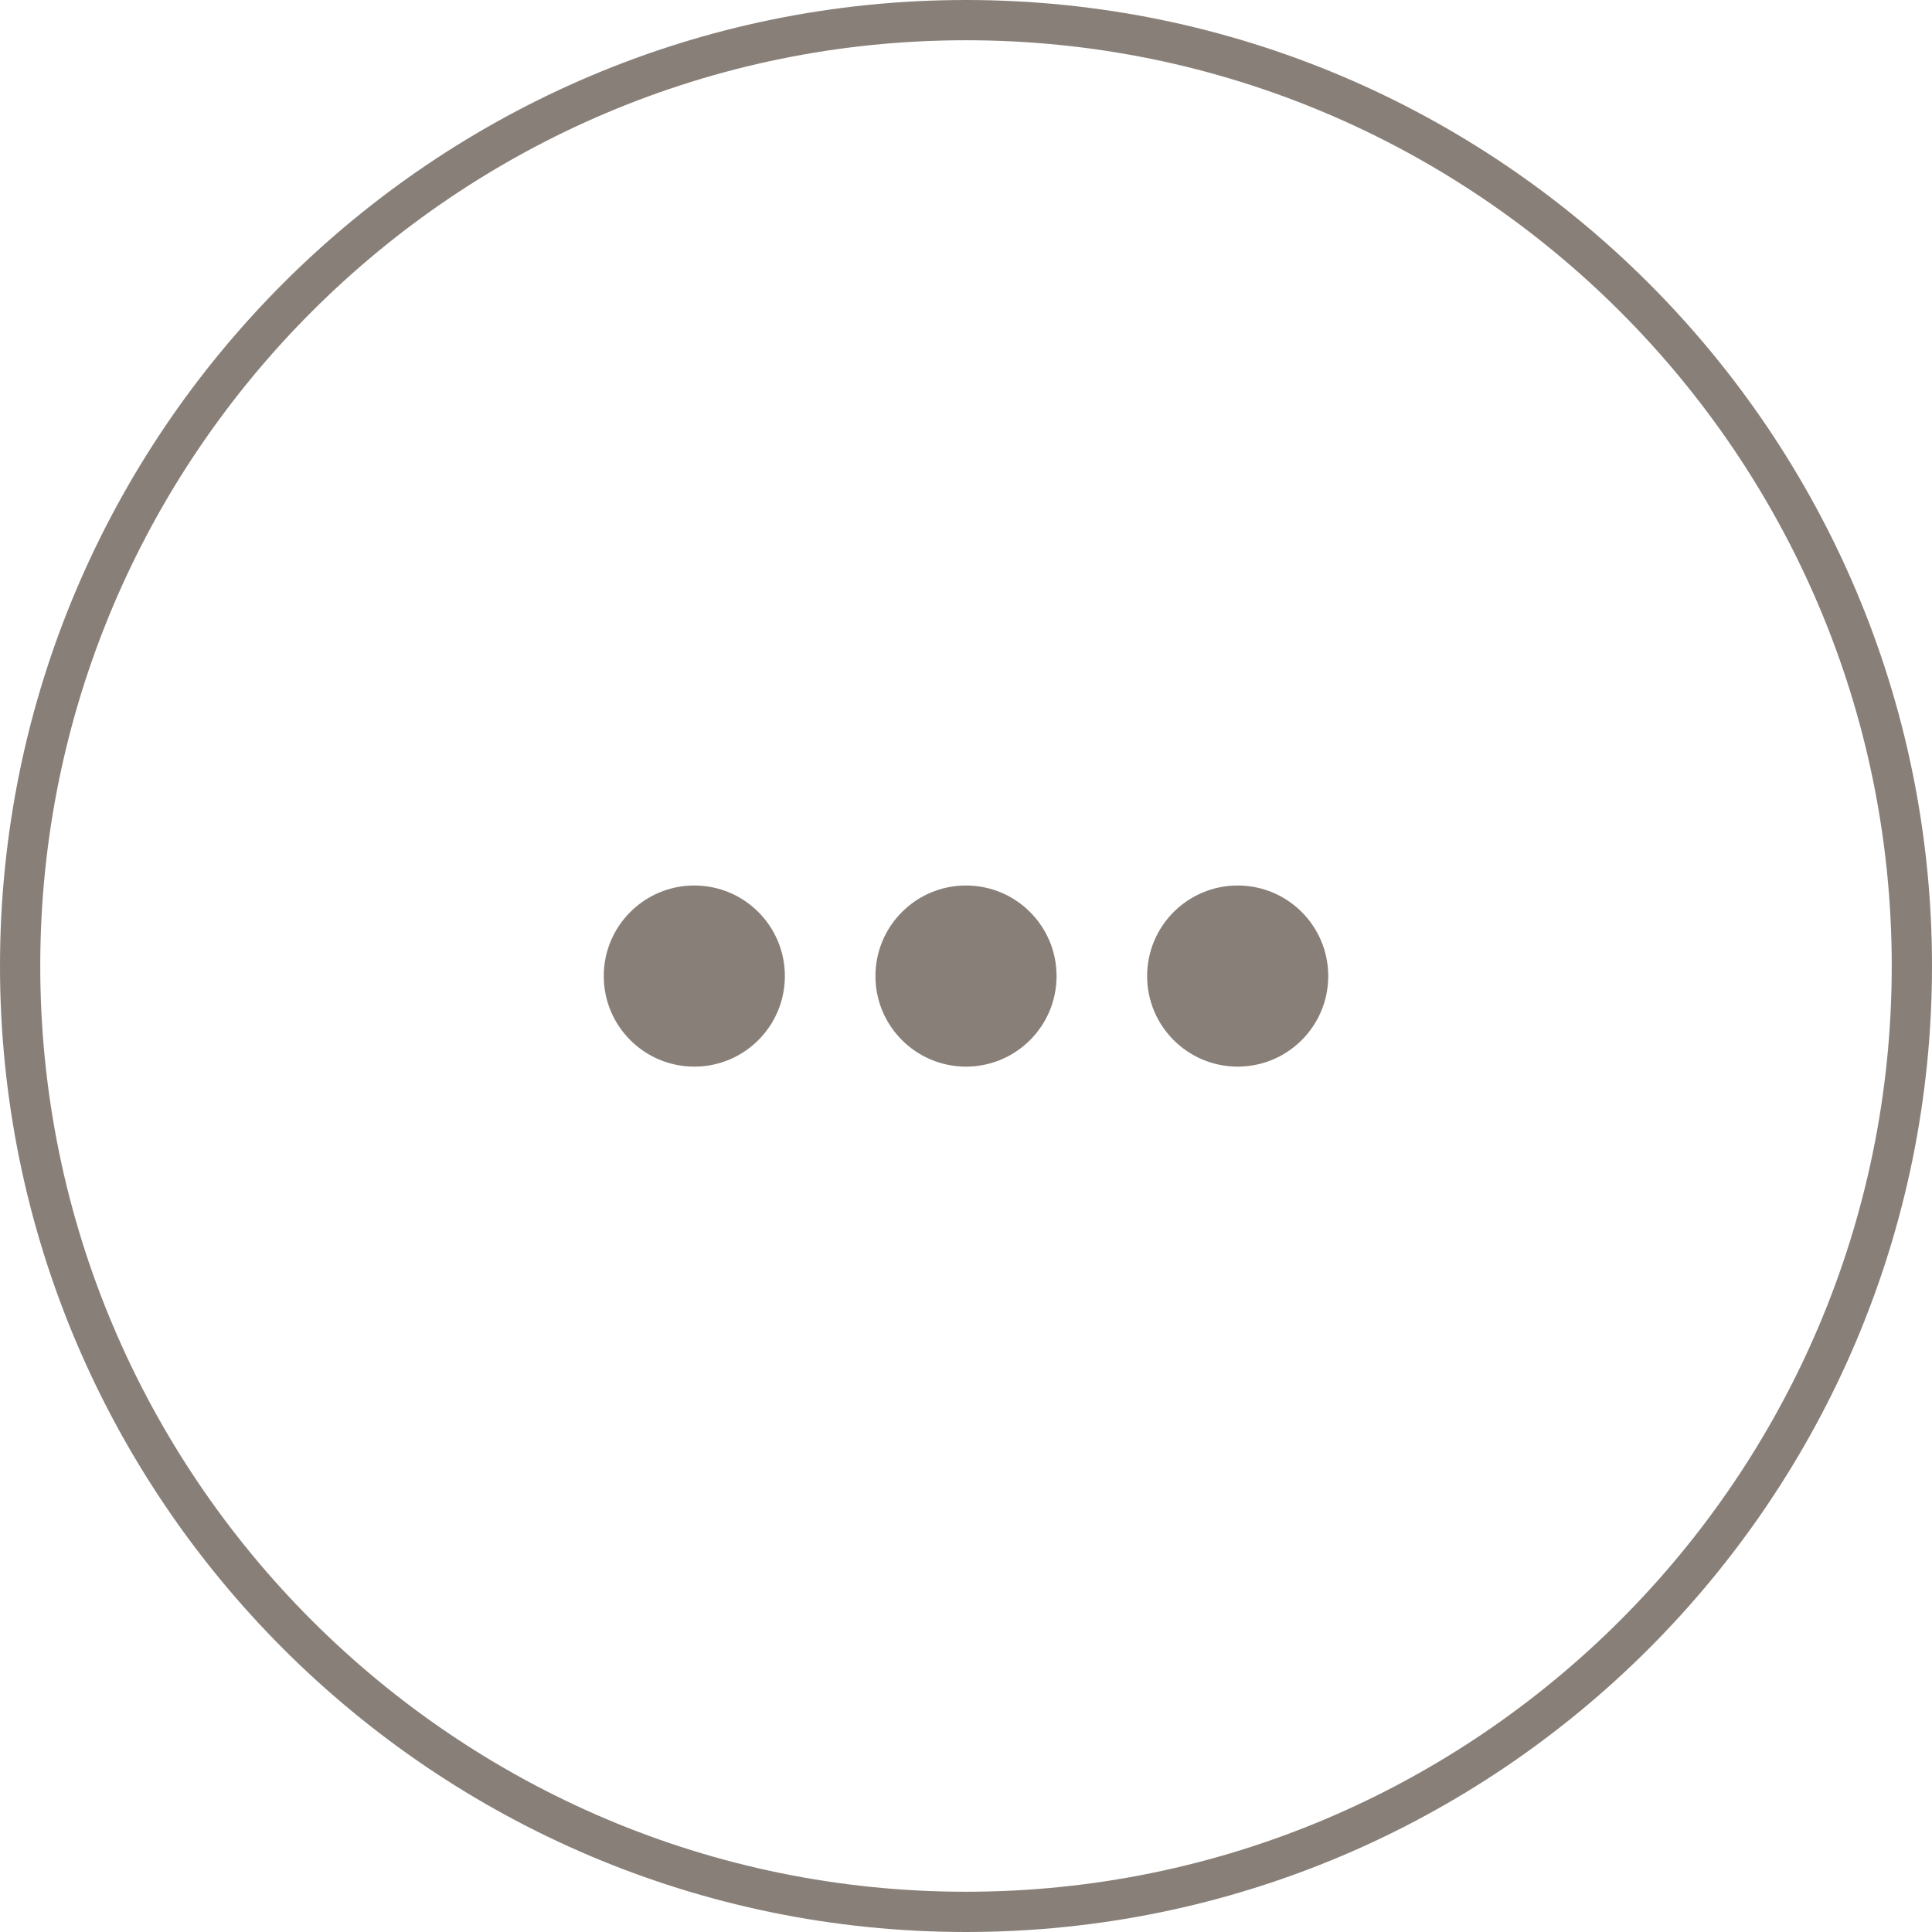 <?xml version="1.0" encoding="UTF-8"?>
<svg width="96px" height="96px" viewBox="0 0 96 96" version="1.1" xmlns="http://www.w3.org/2000/svg" xmlns:xlink="http://www.w3.org/1999/xlink">
    <!-- Generator: Sketch 43.1 (39012) - http://www.bohemiancoding.com/sketch -->
    <title>more</title>
    <desc>Created with Sketch.</desc>
    <defs></defs>
    <g id="Page-1" stroke="none" stroke-width="1" fill="none" fill-rule="evenodd">
        <g id="Remita_New_Header-Page" transform="translate(-1178, -462)">
            <g id="Group-69" transform="translate(620, 275)">
                <g id="Group-67" transform="translate(528, 0)">
                    <g id="Group-52" transform="translate(31, 188)">
                        <g id="Group-51">
                            <g id="more">
                                <path d="M46.997,94 C21.082,94 0,72.916 0,47 C0,21.084 21.082,0 46.997,0 C72.915,0 94,21.084 94,47 C94,72.916 72.915,94 46.997,94" id="Fill-16" stroke="#887F78" stroke-width="2"></path>
                                <circle id="Oval-3" fill="#887F78" cx="33.5" cy="47.5" r="4.5"></circle>
                                <circle id="Oval-3" fill="#887F78" cx="47" cy="47.5" r="4.5"></circle>
                                <circle id="Oval-3" fill="#887F78" cx="60.5" cy="47.5" r="4.5"></circle>
                            </g>
                        </g>
                    </g>
                </g>
            </g>
        </g>
    </g>
</svg>